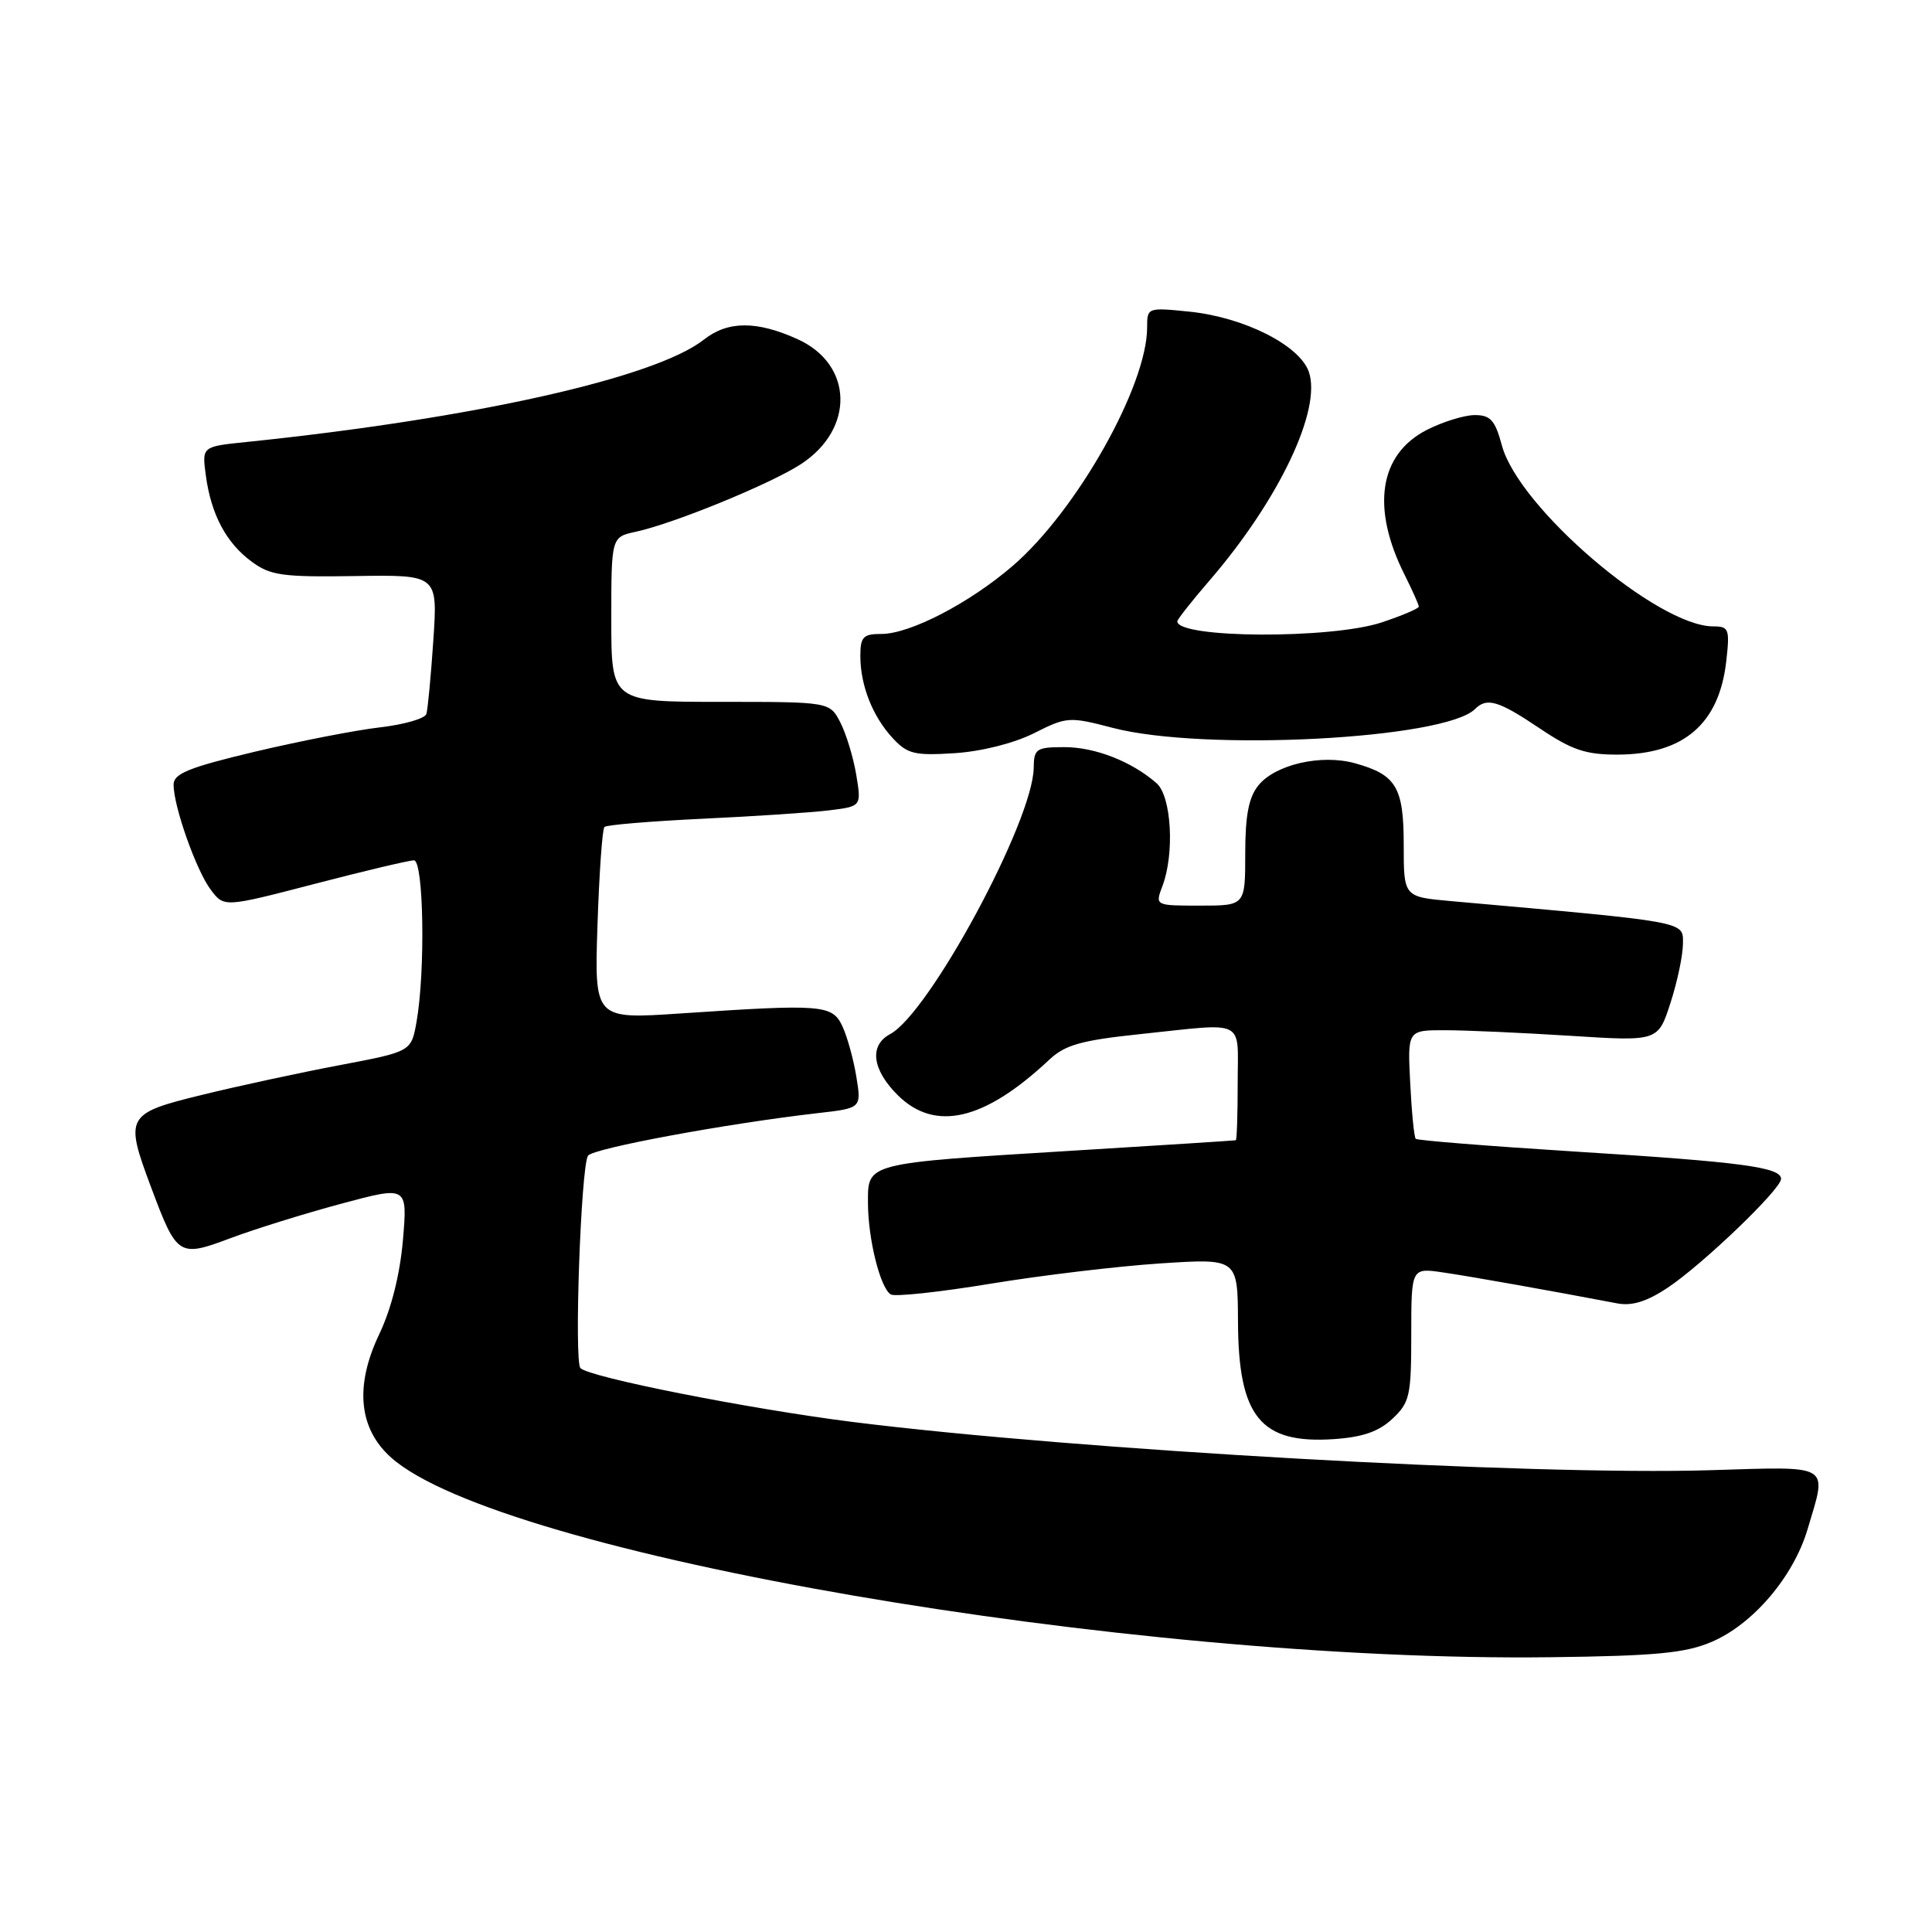<?xml version="1.0" encoding="UTF-8" standalone="no"?>
<!DOCTYPE svg PUBLIC "-//W3C//DTD SVG 1.1//EN" "http://www.w3.org/Graphics/SVG/1.1/DTD/svg11.dtd" >
<svg xmlns="http://www.w3.org/2000/svg" xmlns:xlink="http://www.w3.org/1999/xlink" version="1.1" viewBox="0 0 256 256">
 <g >
 <path fill="currentColor"
d=" M 226.77 217.57 C 232.26 215.25 237.65 208.93 239.52 202.61 C 242.12 193.85 242.90 194.32 226.58 194.81 C 202.82 195.53 142.66 192.14 113.00 188.42 C 99.26 186.69 78.08 182.50 76.91 181.28 C 76.06 180.38 76.97 154.67 77.91 153.14 C 78.52 152.17 96.20 148.89 108.32 147.50 C 114.15 146.84 114.15 146.84 113.47 142.67 C 113.10 140.38 112.27 137.38 111.63 136.00 C 110.28 133.12 109.03 133.02 90.13 134.29 C 78.76 135.05 78.76 135.05 79.17 122.56 C 79.40 115.70 79.81 109.85 80.09 109.58 C 80.36 109.30 86.19 108.82 93.04 108.49 C 99.89 108.17 107.45 107.67 109.83 107.38 C 114.15 106.85 114.15 106.85 113.46 102.68 C 113.08 100.38 112.13 97.26 111.36 95.75 C 109.95 93.00 109.95 93.00 95.47 93.00 C 81.00 93.00 81.00 93.00 81.00 82.08 C 81.00 71.16 81.00 71.16 84.25 70.46 C 89.32 69.36 102.11 64.12 106.13 61.50 C 113.28 56.83 113.06 48.29 105.70 44.95 C 100.28 42.49 96.44 42.50 93.27 45.00 C 86.83 50.07 62.74 55.46 32.63 58.57 C 26.76 59.17 26.76 59.17 27.27 62.97 C 27.96 68.15 29.96 71.92 33.33 74.41 C 35.83 76.26 37.41 76.48 47.08 76.33 C 58.00 76.16 58.00 76.16 57.42 84.83 C 57.10 89.60 56.68 94.00 56.50 94.60 C 56.32 95.21 53.55 96.01 50.34 96.38 C 47.13 96.75 39.66 98.21 33.75 99.61 C 25.02 101.69 23.00 102.51 23.00 103.97 C 23.00 106.86 26.01 115.36 27.93 117.90 C 29.69 120.24 29.69 120.24 41.69 117.12 C 48.29 115.40 54.21 114.00 54.85 114.00 C 56.14 114.00 56.38 128.73 55.19 135.42 C 54.49 139.34 54.49 139.34 45.00 141.14 C 39.77 142.13 31.56 143.90 26.75 145.08 C 16.70 147.54 16.50 147.91 20.00 157.27 C 23.46 166.51 23.67 166.64 30.58 164.05 C 33.84 162.83 40.44 160.78 45.25 159.49 C 54.00 157.14 54.00 157.14 53.39 164.32 C 53.00 168.86 51.85 173.44 50.26 176.77 C 46.98 183.64 47.52 189.29 51.82 193.13 C 66.14 205.92 149.55 220.29 205.50 219.59 C 219.33 219.42 223.30 219.05 226.77 217.57 Z  M 184.51 187.99 C 186.80 185.84 187.00 184.94 187.00 176.81 C 187.00 167.98 187.00 167.98 191.25 168.61 C 194.97 169.15 205.77 171.08 214.27 172.70 C 216.22 173.08 218.20 172.47 220.93 170.66 C 225.54 167.61 236.00 157.58 236.00 156.21 C 236.00 154.66 230.73 153.96 208.73 152.59 C 197.31 151.87 187.79 151.11 187.59 150.90 C 187.38 150.68 187.05 147.35 186.86 143.50 C 186.50 136.50 186.50 136.50 191.50 136.51 C 194.25 136.51 201.72 136.85 208.10 137.25 C 219.70 137.99 219.70 137.99 221.35 132.88 C 222.26 130.07 223.00 126.54 223.00 125.03 C 223.00 122.06 223.92 122.22 192.25 119.40 C 186.00 118.84 186.00 118.84 186.00 111.99 C 186.00 104.30 185.02 102.65 179.52 101.13 C 175.06 99.90 168.99 101.30 166.75 104.06 C 165.46 105.65 165.00 108.04 165.00 113.11 C 165.00 120.00 165.00 120.00 159.02 120.00 C 153.05 120.00 153.05 120.00 154.02 117.43 C 155.66 113.13 155.23 105.51 153.25 103.78 C 149.98 100.91 145.11 99.00 141.05 99.00 C 137.31 99.00 137.00 99.21 136.97 101.75 C 136.88 108.79 123.15 134.24 117.94 137.03 C 115.16 138.52 115.55 141.70 118.92 145.08 C 123.87 150.02 130.42 148.51 139.04 140.41 C 141.13 138.45 143.27 137.85 151.04 137.03 C 165.31 135.53 164.00 134.87 164.00 143.50 C 164.00 147.62 163.89 151.04 163.75 151.09 C 163.61 151.13 153.82 151.76 142.00 152.48 C 114.62 154.16 115.00 154.06 115.01 159.36 C 115.01 164.14 116.63 170.66 118.03 171.52 C 118.56 171.85 124.51 171.21 131.25 170.10 C 137.99 168.99 148.11 167.78 153.75 167.41 C 164.00 166.74 164.00 166.74 164.04 175.12 C 164.09 187.75 167.03 191.35 176.76 190.69 C 180.56 190.43 182.70 189.69 184.51 187.99 Z  M 137.00 97.16 C 141.36 94.96 141.68 94.94 147.46 96.45 C 159.56 99.60 191.45 97.94 195.45 93.95 C 197.02 92.38 198.55 92.84 204.00 96.50 C 208.28 99.38 210.11 100.00 214.35 99.99 C 223.10 99.96 227.80 95.92 228.74 87.61 C 229.22 83.35 229.09 83.00 227.02 83.00 C 219.62 83.00 201.22 67.26 199.01 59.03 C 198.11 55.69 197.50 55.00 195.42 55.00 C 194.05 55.00 191.19 55.88 189.07 56.96 C 182.73 60.20 181.65 67.29 186.14 76.21 C 187.16 78.25 188.00 80.13 188.00 80.38 C 188.00 80.63 185.79 81.57 183.09 82.47 C 176.37 84.70 156.00 84.59 156.00 82.33 C 156.00 82.08 157.91 79.65 160.25 76.94 C 169.46 66.27 175.18 54.25 173.42 49.25 C 172.18 45.74 164.86 42.05 157.65 41.30 C 152.05 40.73 152.00 40.74 152.00 43.39 C 152.00 51.12 142.67 67.68 134.19 74.98 C 128.47 79.91 120.59 84.00 116.80 84.00 C 114.37 84.00 114.00 84.39 114.00 86.93 C 114.00 90.83 115.64 94.97 118.32 97.84 C 120.24 99.91 121.22 100.14 126.50 99.80 C 130.05 99.57 134.34 98.49 137.00 97.16 Z "/>
</g>
</svg>